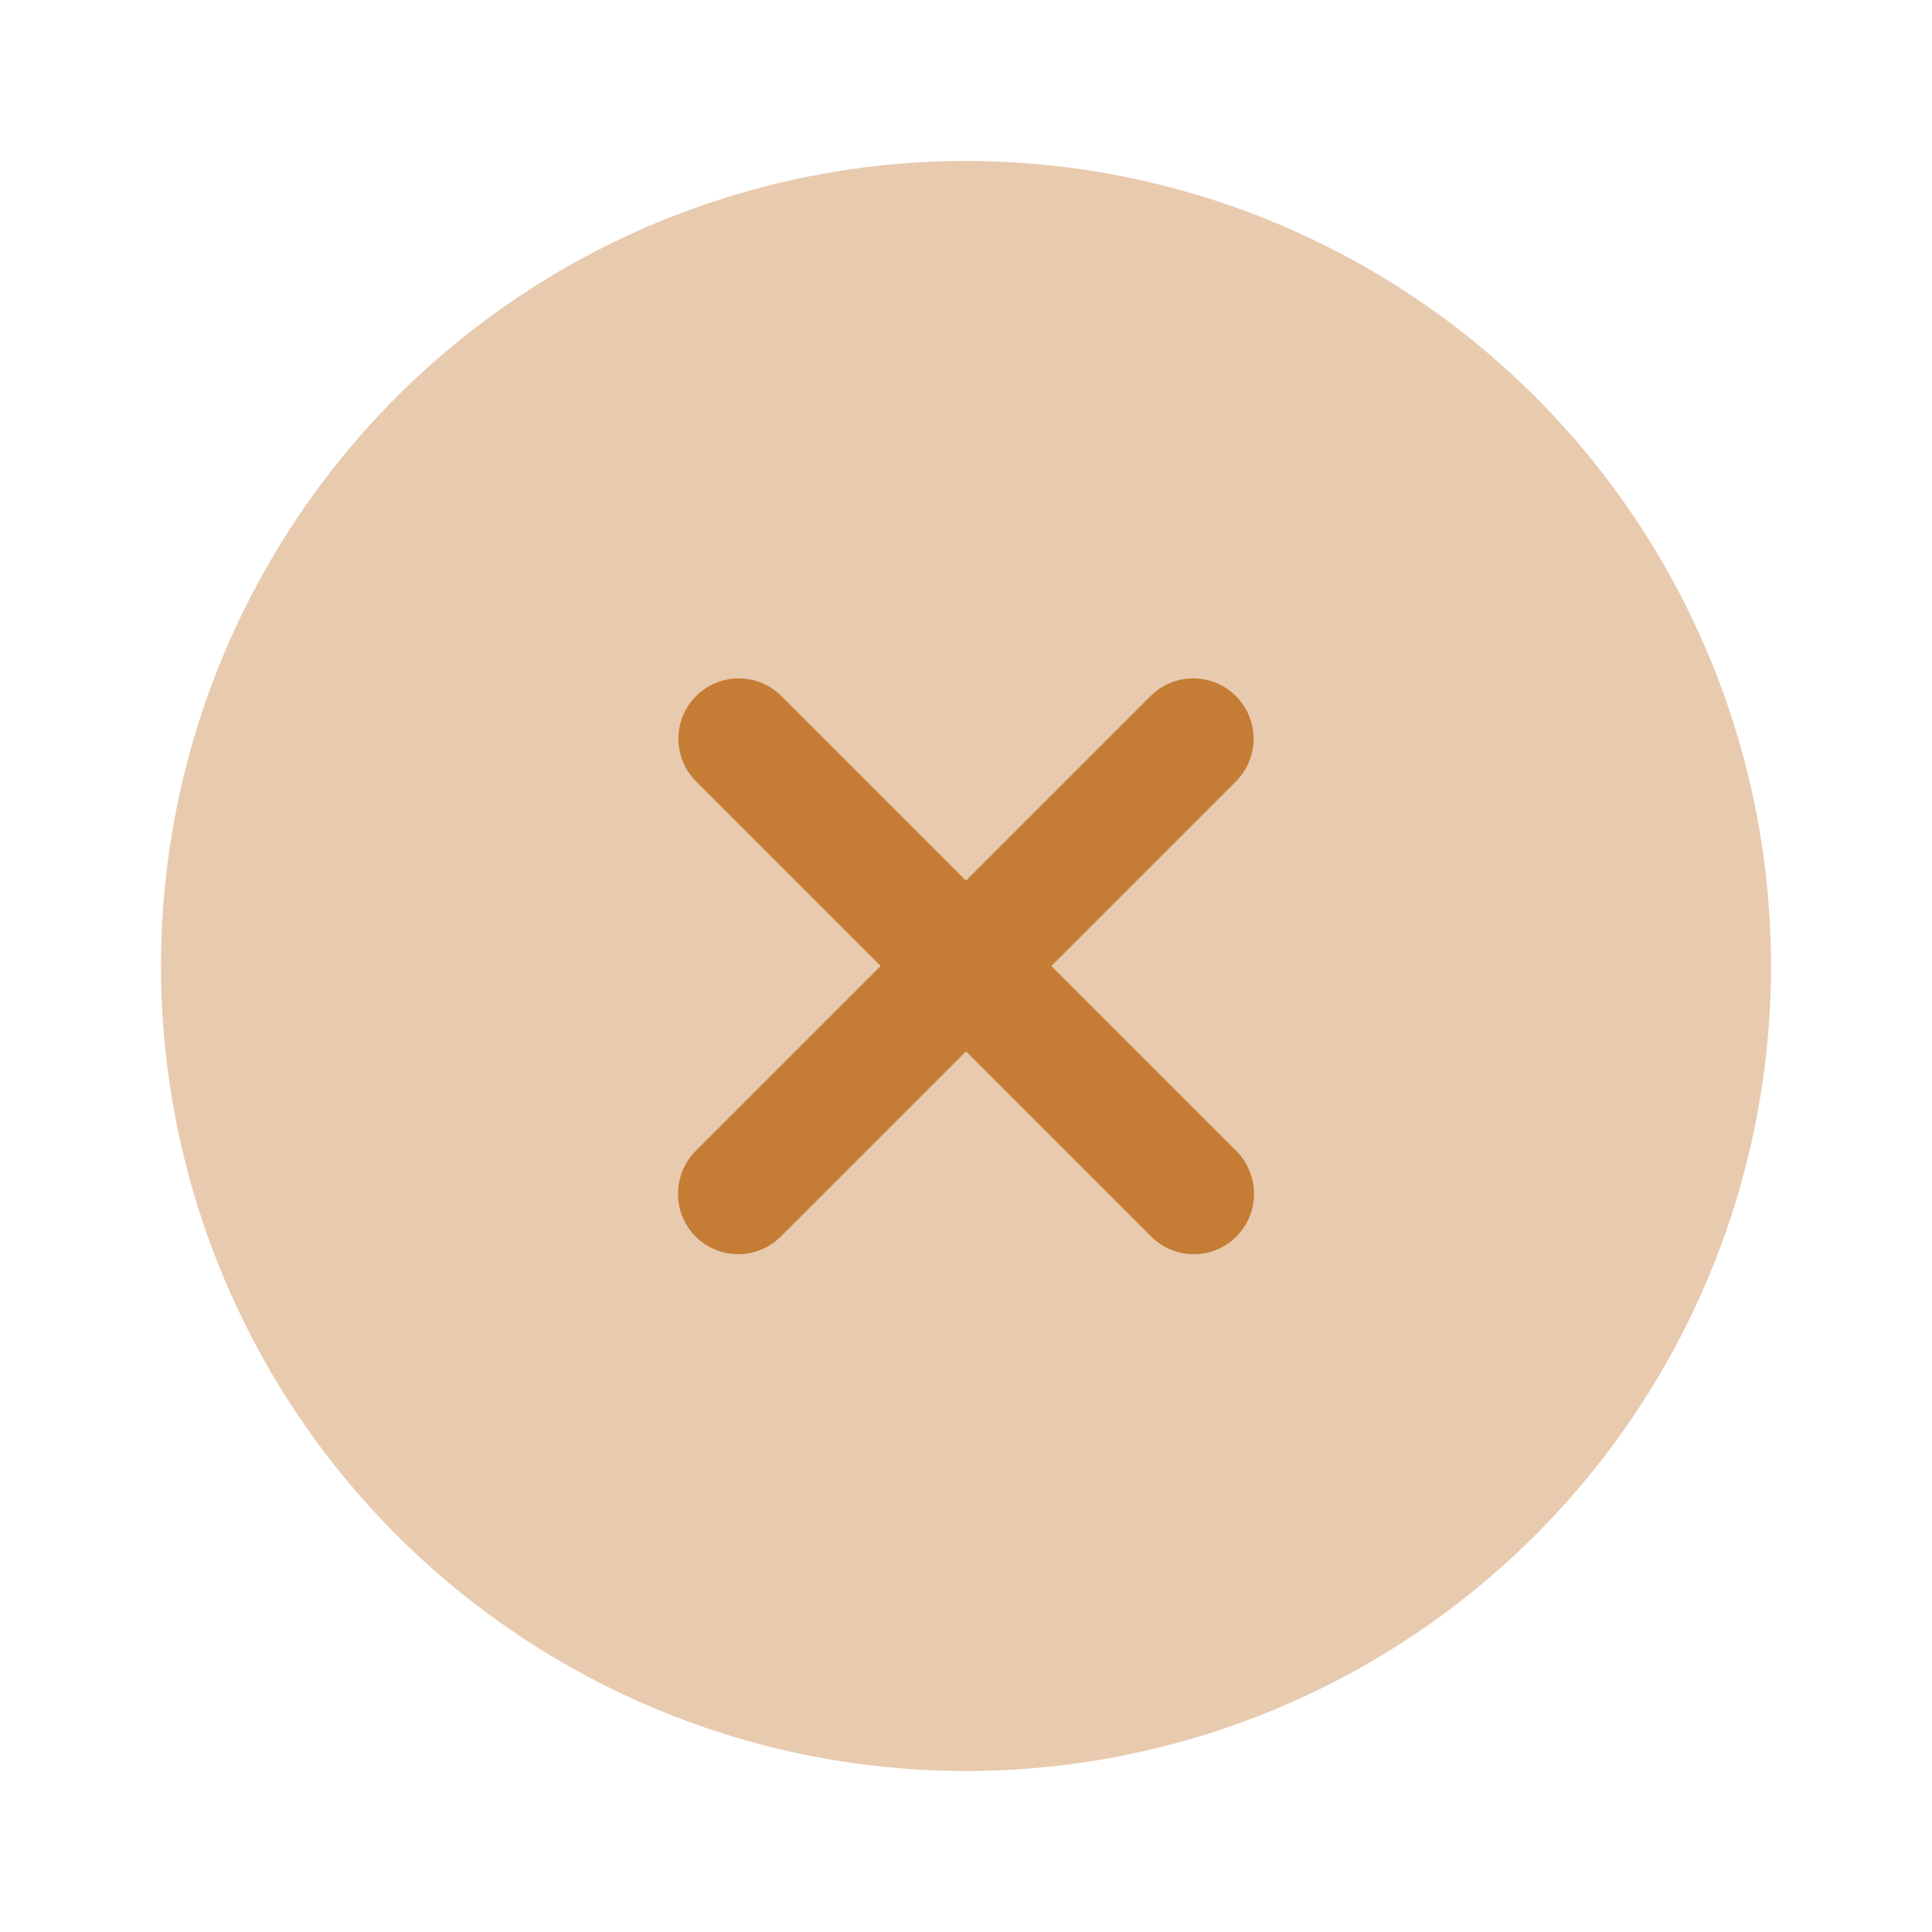 <svg xmlns="http://www.w3.org/2000/svg" width="90" height="90" viewBox="0 0 90 90">
  <g id="cancel" transform="translate(-677 -280)">
    <g id="close-circle_bulk" data-name="close-circle/bulk" transform="translate(677 280)">
      <g id="vuesax_bulk_close-circle" data-name="vuesax/bulk/close-circle">
        <g id="close-circle">
          <path id="Vector" d="M75,37.5A37.5,37.5,0,1,1,37.5,0,37.5,37.5,0,0,1,75,37.5Z" transform="translate(7.5 7.5)" fill="#c57c35" opacity="0.4"/>
          <path id="Vector-2" data-name="Vector" d="M17.391,13.416l8.625-8.625A2.811,2.811,0,0,0,22.041.816L13.416,9.441,4.791.816A2.811,2.811,0,0,0,.816,4.791l8.625,8.625L.816,22.041a2.829,2.829,0,0,0,0,3.975,2.807,2.807,0,0,0,3.975,0l8.625-8.625,8.625,8.625a2.807,2.807,0,0,0,3.975,0,2.829,2.829,0,0,0,0-3.975Z" transform="translate(31.584 31.584)" fill="#c57c35"/>
          <path id="Vector-3" data-name="Vector" d="M0,0H90V90H0Z" fill="none" opacity="0"/>
        </g>
      </g>
    </g>
  </g>
</svg>

